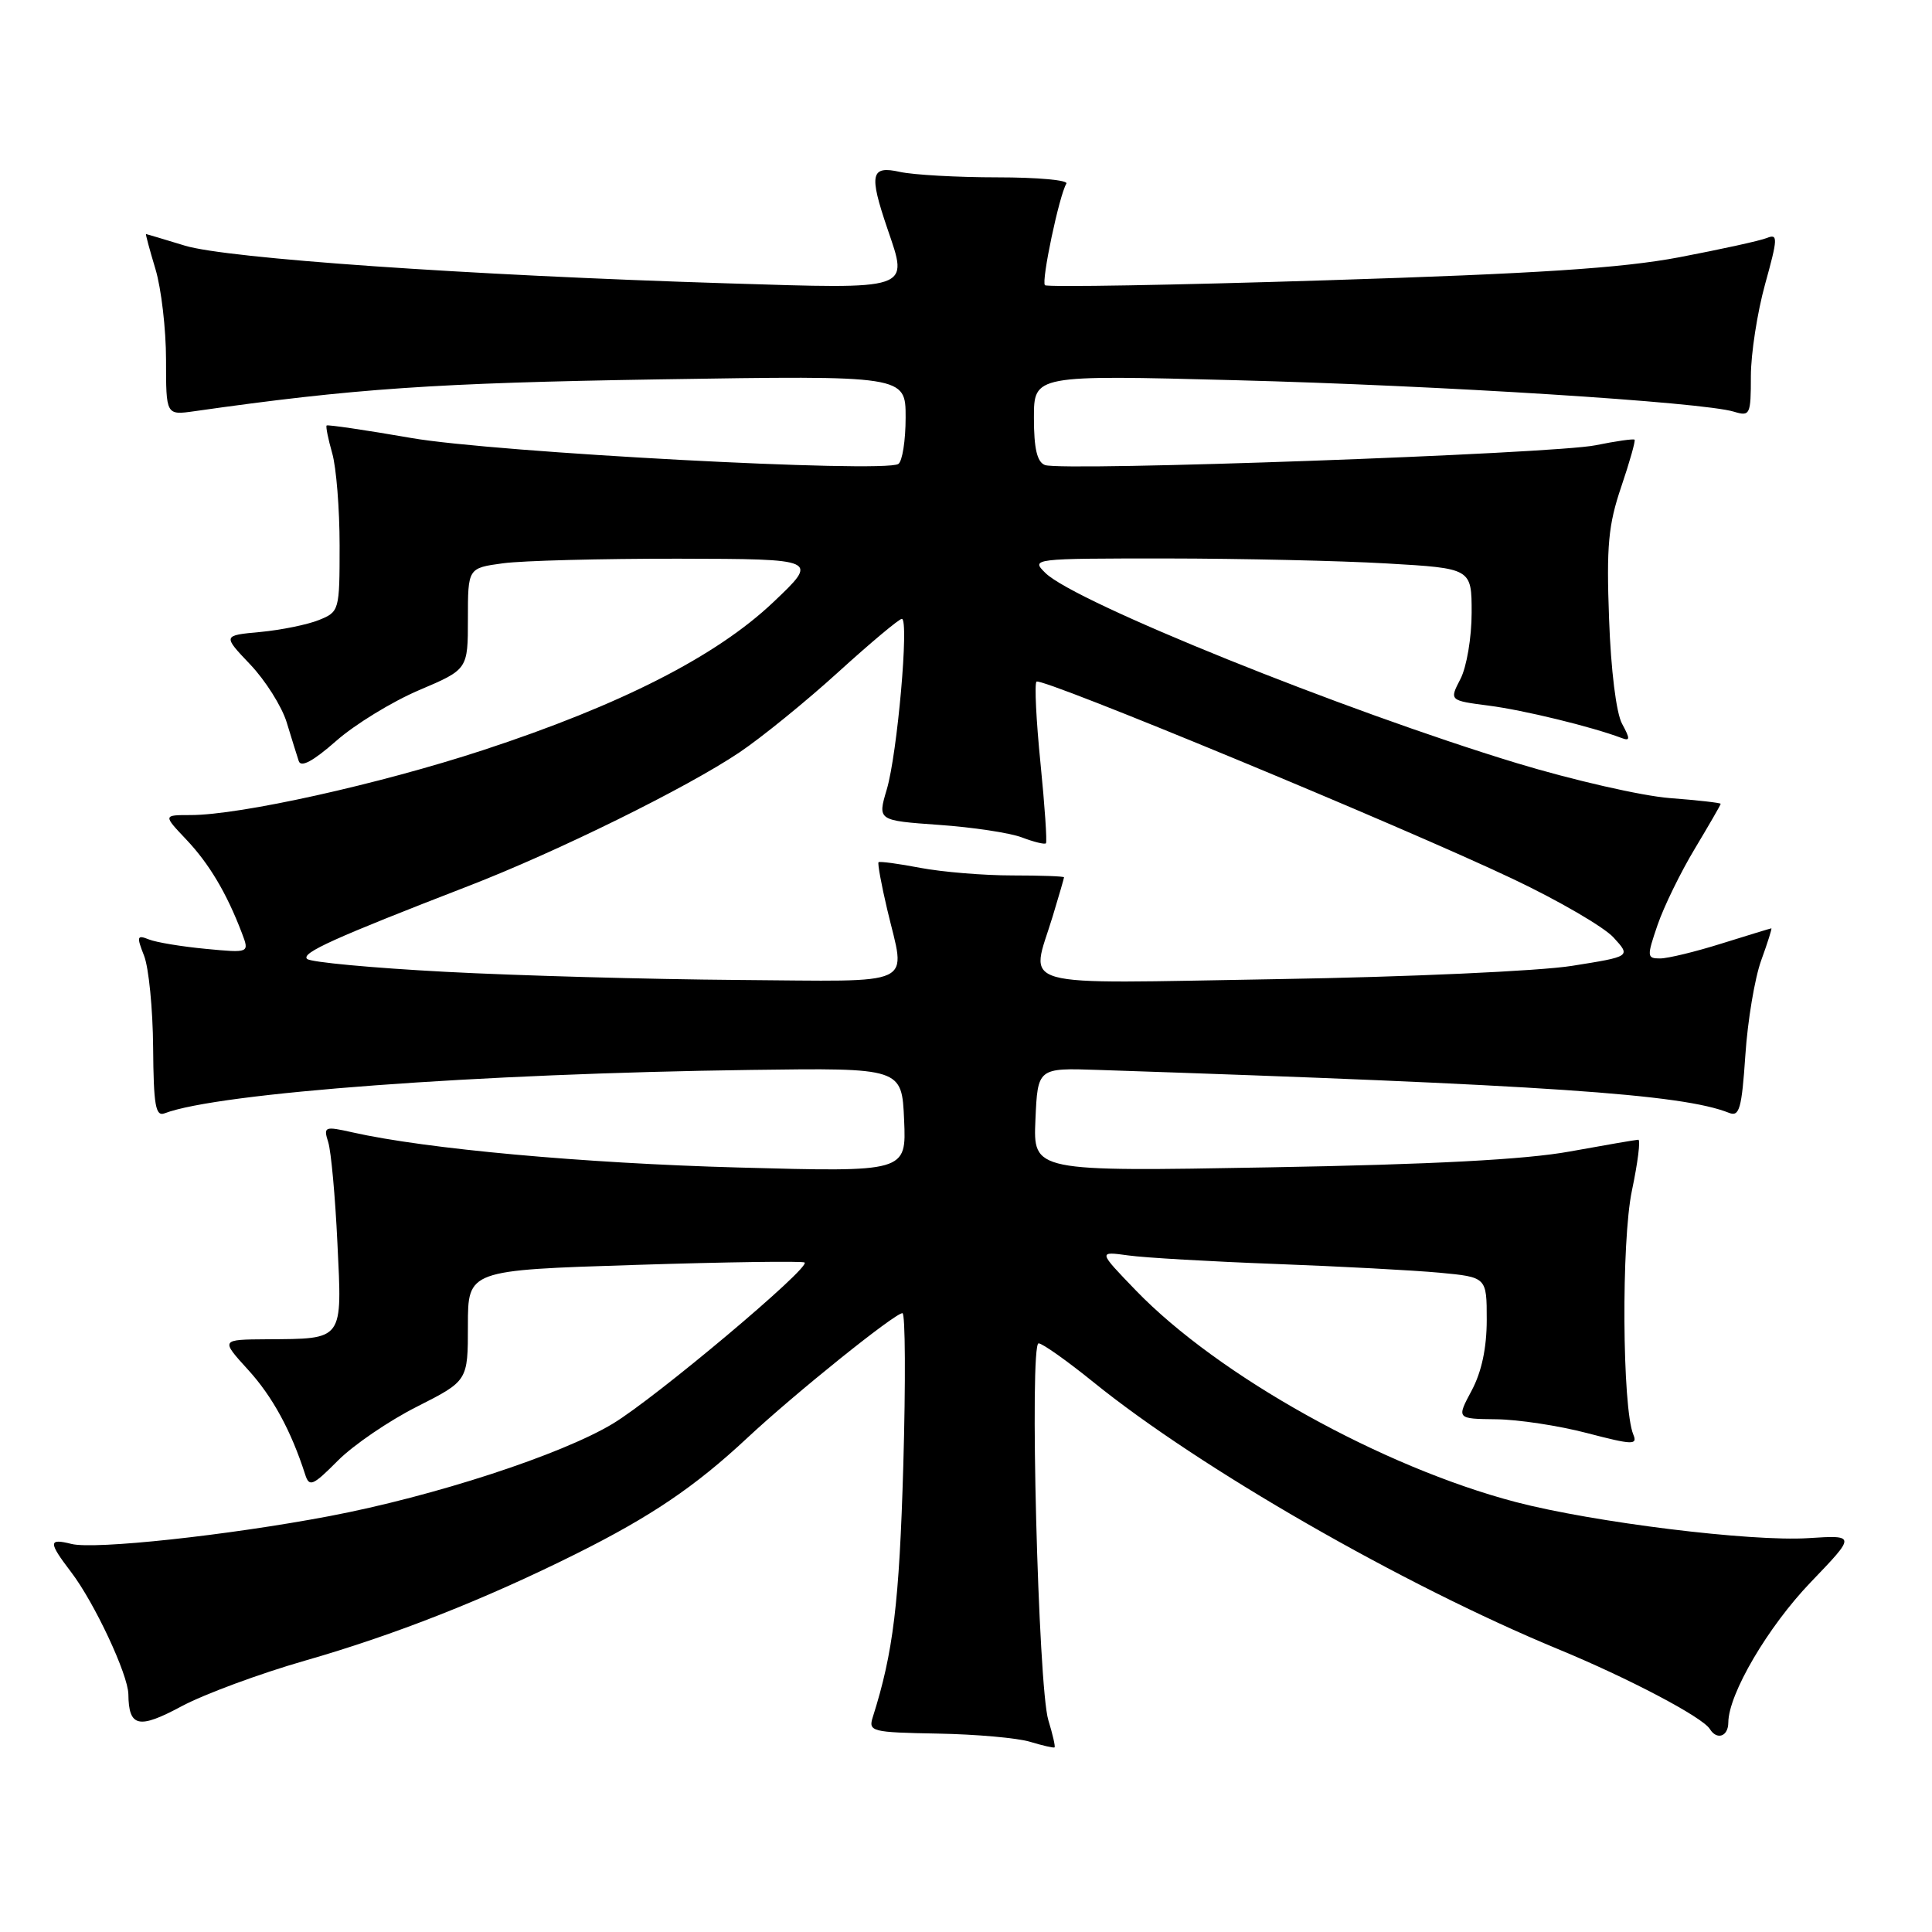 <?xml version="1.0" encoding="UTF-8" standalone="no"?>
<!DOCTYPE svg PUBLIC "-//W3C//DTD SVG 1.1//EN" "http://www.w3.org/Graphics/SVG/1.1/DTD/svg11.dtd" >
<svg xmlns="http://www.w3.org/2000/svg" xmlns:xlink="http://www.w3.org/1999/xlink" version="1.1" viewBox="0 0 256 256">
 <g >
 <path fill="currentColor"
d=" M 138.91 227.93 C 137.56 223.56 136.39 178.00 137.62 178.00 C 138.12 178.00 141.38 180.31 144.87 183.13 C 159.00 194.57 185.88 210.01 206.46 218.52 C 215.79 222.37 225.59 227.53 226.56 229.10 C 227.50 230.62 229.00 230.10 229.01 228.25 C 229.03 224.46 234.27 215.54 239.95 209.63 C 245.92 203.41 245.92 203.41 239.62 203.81 C 232.00 204.30 211.14 201.72 200.85 199.03 C 183.12 194.38 161.43 182.30 150.50 170.98 C 145.50 165.80 145.50 165.80 149.50 166.35 C 151.70 166.66 160.47 167.16 169.00 167.48 C 177.53 167.80 187.31 168.32 190.75 168.64 C 197.00 169.23 197.00 169.23 197.00 174.88 C 197.00 178.62 196.32 181.79 195.00 184.26 C 193.00 188.00 193.00 188.00 198.25 188.06 C 201.14 188.09 206.56 188.91 210.29 189.89 C 216.35 191.47 217.01 191.49 216.42 190.08 C 214.95 186.54 214.82 164.48 216.24 157.75 C 217.02 154.04 217.40 151.01 217.08 151.02 C 216.76 151.03 212.68 151.73 208.00 152.58 C 202.13 153.65 189.83 154.30 168.20 154.68 C 136.90 155.24 136.90 155.24 137.20 148.37 C 137.50 141.50 137.50 141.50 145.50 141.77 C 204.88 143.75 222.87 144.97 229.11 147.46 C 230.48 148.01 230.79 146.90 231.27 139.80 C 231.57 135.24 232.52 129.59 233.37 127.25 C 234.22 124.91 234.82 123.01 234.71 123.01 C 234.59 123.02 231.65 123.92 228.16 125.01 C 224.67 126.11 220.99 127.00 219.97 127.00 C 218.22 127.00 218.20 126.76 219.63 122.58 C 220.46 120.15 222.68 115.60 224.57 112.46 C 226.45 109.32 228.00 106.65 228.00 106.51 C 228.00 106.38 224.96 106.03 221.25 105.75 C 217.54 105.46 208.40 103.37 200.95 101.11 C 178.03 94.14 142.47 79.80 138.53 75.93 C 136.58 74.02 136.75 74.00 154.53 74.00 C 164.41 74.01 177.56 74.30 183.75 74.66 C 195.00 75.31 195.00 75.31 195.00 81.20 C 195.00 84.45 194.34 88.38 193.52 89.96 C 192.04 92.82 192.04 92.82 197.27 93.50 C 201.88 94.09 210.94 96.30 214.87 97.79 C 216.01 98.22 216.02 97.91 214.93 95.90 C 214.16 94.49 213.45 88.78 213.21 82.00 C 212.85 72.33 213.11 69.55 214.82 64.51 C 215.94 61.21 216.73 58.40 216.59 58.26 C 216.45 58.12 214.12 58.45 211.42 59.00 C 205.81 60.14 140.70 62.48 138.46 61.62 C 137.42 61.22 137.00 59.45 137.00 55.37 C 137.00 49.68 137.00 49.68 163.75 50.38 C 190.77 51.08 225.61 53.28 229.75 54.55 C 231.89 55.20 232.00 54.97 232.00 49.84 C 232.00 46.88 232.85 41.40 233.88 37.67 C 235.58 31.55 235.60 30.94 234.13 31.53 C 233.23 31.90 228.00 33.04 222.50 34.09 C 214.89 35.53 203.73 36.26 175.73 37.14 C 155.51 37.78 138.74 38.07 138.46 37.79 C 137.95 37.28 140.36 25.85 141.30 24.33 C 141.58 23.87 137.47 23.50 132.16 23.50 C 126.85 23.50 121.04 23.17 119.25 22.78 C 115.37 21.91 115.12 23.06 117.60 30.34 C 120.39 38.52 120.99 38.31 96.24 37.54 C 61.91 36.47 30.06 34.25 24.50 32.55 C 21.75 31.71 19.43 31.02 19.35 31.01 C 19.26 31.00 19.83 33.10 20.60 35.66 C 21.37 38.22 22.00 43.63 22.00 47.67 C 22.00 55.02 22.00 55.02 25.75 54.49 C 46.90 51.48 57.75 50.74 87.25 50.27 C 120.00 49.75 120.00 49.75 120.00 55.32 C 120.00 58.38 119.56 61.15 119.03 61.48 C 117.05 62.70 65.58 59.96 54.52 58.04 C 48.48 56.99 43.42 56.25 43.28 56.38 C 43.15 56.52 43.48 58.17 44.02 60.06 C 44.56 61.94 45.00 67.44 45.00 72.27 C 45.00 80.91 44.96 81.07 42.25 82.16 C 40.74 82.77 37.25 83.48 34.50 83.74 C 29.50 84.20 29.50 84.20 33.15 88.04 C 35.16 90.15 37.33 93.59 37.98 95.69 C 38.62 97.79 39.34 100.10 39.58 100.83 C 39.86 101.74 41.46 100.89 44.53 98.19 C 47.01 96.00 51.96 92.97 55.53 91.45 C 62.00 88.70 62.00 88.70 62.00 81.99 C 62.00 75.27 62.00 75.27 66.64 74.64 C 69.19 74.29 79.65 74.02 89.89 74.03 C 108.50 74.07 108.50 74.07 102.48 79.78 C 94.92 86.96 82.25 93.41 64.00 99.40 C 50.25 103.91 31.83 108.00 25.25 108.00 C 21.61 108.00 21.61 108.00 24.69 111.25 C 27.71 114.44 30.04 118.35 32.05 123.63 C 33.06 126.28 33.06 126.28 27.28 125.73 C 24.10 125.43 20.70 124.87 19.73 124.48 C 18.15 123.85 18.08 124.07 19.09 126.64 C 19.71 128.21 20.25 133.68 20.29 138.79 C 20.35 146.47 20.61 147.98 21.81 147.52 C 28.87 144.81 63.43 142.25 99.50 141.77 C 119.50 141.50 119.50 141.50 119.80 148.41 C 120.10 155.31 120.10 155.31 97.80 154.70 C 77.32 154.14 56.46 152.24 46.73 150.05 C 43.00 149.21 42.84 149.28 43.49 151.34 C 43.87 152.53 44.42 158.56 44.71 164.73 C 45.34 177.74 45.60 177.39 35.36 177.46 C 29.23 177.50 29.23 177.50 32.87 181.50 C 36.11 185.05 38.57 189.57 40.44 195.39 C 40.98 197.08 41.45 196.88 44.77 193.54 C 46.82 191.48 51.54 188.26 55.25 186.39 C 62.00 182.97 62.00 182.97 62.00 175.64 C 62.00 168.31 62.00 168.31 84.12 167.61 C 96.29 167.22 106.41 167.08 106.62 167.29 C 107.35 168.02 86.89 185.21 81.21 188.64 C 74.36 192.77 57.52 198.26 43.62 200.90 C 30.16 203.45 12.53 205.35 9.47 204.58 C 6.39 203.81 6.39 204.33 9.43 208.32 C 12.52 212.37 16.97 221.88 17.01 224.50 C 17.06 228.86 18.36 229.15 24.06 226.09 C 27.05 224.49 34.40 221.77 40.39 220.05 C 52.29 216.64 64.19 211.95 76.32 205.90 C 86.26 200.94 92.09 197.00 99.00 190.55 C 105.34 184.63 118.57 174.00 119.58 174.00 C 119.96 174.00 120.01 183.11 119.69 194.25 C 119.16 212.41 118.36 218.99 115.65 227.52 C 115.04 229.44 115.47 229.55 124.26 229.71 C 129.34 229.80 134.85 230.29 136.50 230.80 C 138.15 231.30 139.60 231.63 139.73 231.54 C 139.86 231.44 139.49 229.82 138.91 227.93 Z  M 59.00 128.77 C 49.38 128.26 41.13 127.50 40.69 127.06 C 39.88 126.28 44.25 124.30 62.00 117.43 C 73.85 112.85 91.02 104.38 97.99 99.69 C 100.89 97.74 106.78 92.96 111.06 89.07 C 115.34 85.18 119.14 82.00 119.50 82.00 C 120.48 82.00 118.90 99.92 117.50 104.61 C 116.28 108.72 116.28 108.72 124.40 109.30 C 128.87 109.61 133.82 110.36 135.40 110.96 C 136.98 111.56 138.42 111.92 138.59 111.74 C 138.76 111.57 138.44 106.80 137.87 101.13 C 137.30 95.46 137.06 90.60 137.34 90.32 C 137.98 89.69 185.74 109.47 200.50 116.48 C 206.55 119.35 212.54 122.84 213.80 124.22 C 216.11 126.74 216.11 126.74 208.30 127.98 C 203.99 128.67 186.52 129.46 169.25 129.74 C 133.68 130.33 136.54 131.13 139.49 121.41 C 140.31 118.71 140.98 116.39 140.99 116.25 C 141.00 116.11 137.91 116.00 134.14 116.00 C 130.36 116.00 124.89 115.55 121.97 115.00 C 119.06 114.44 116.56 114.11 116.41 114.25 C 116.27 114.40 116.78 117.21 117.56 120.51 C 120.01 130.93 121.94 130.02 97.75 129.85 C 86.06 129.76 68.62 129.28 59.00 128.77 Z "/>
</g>
</svg>